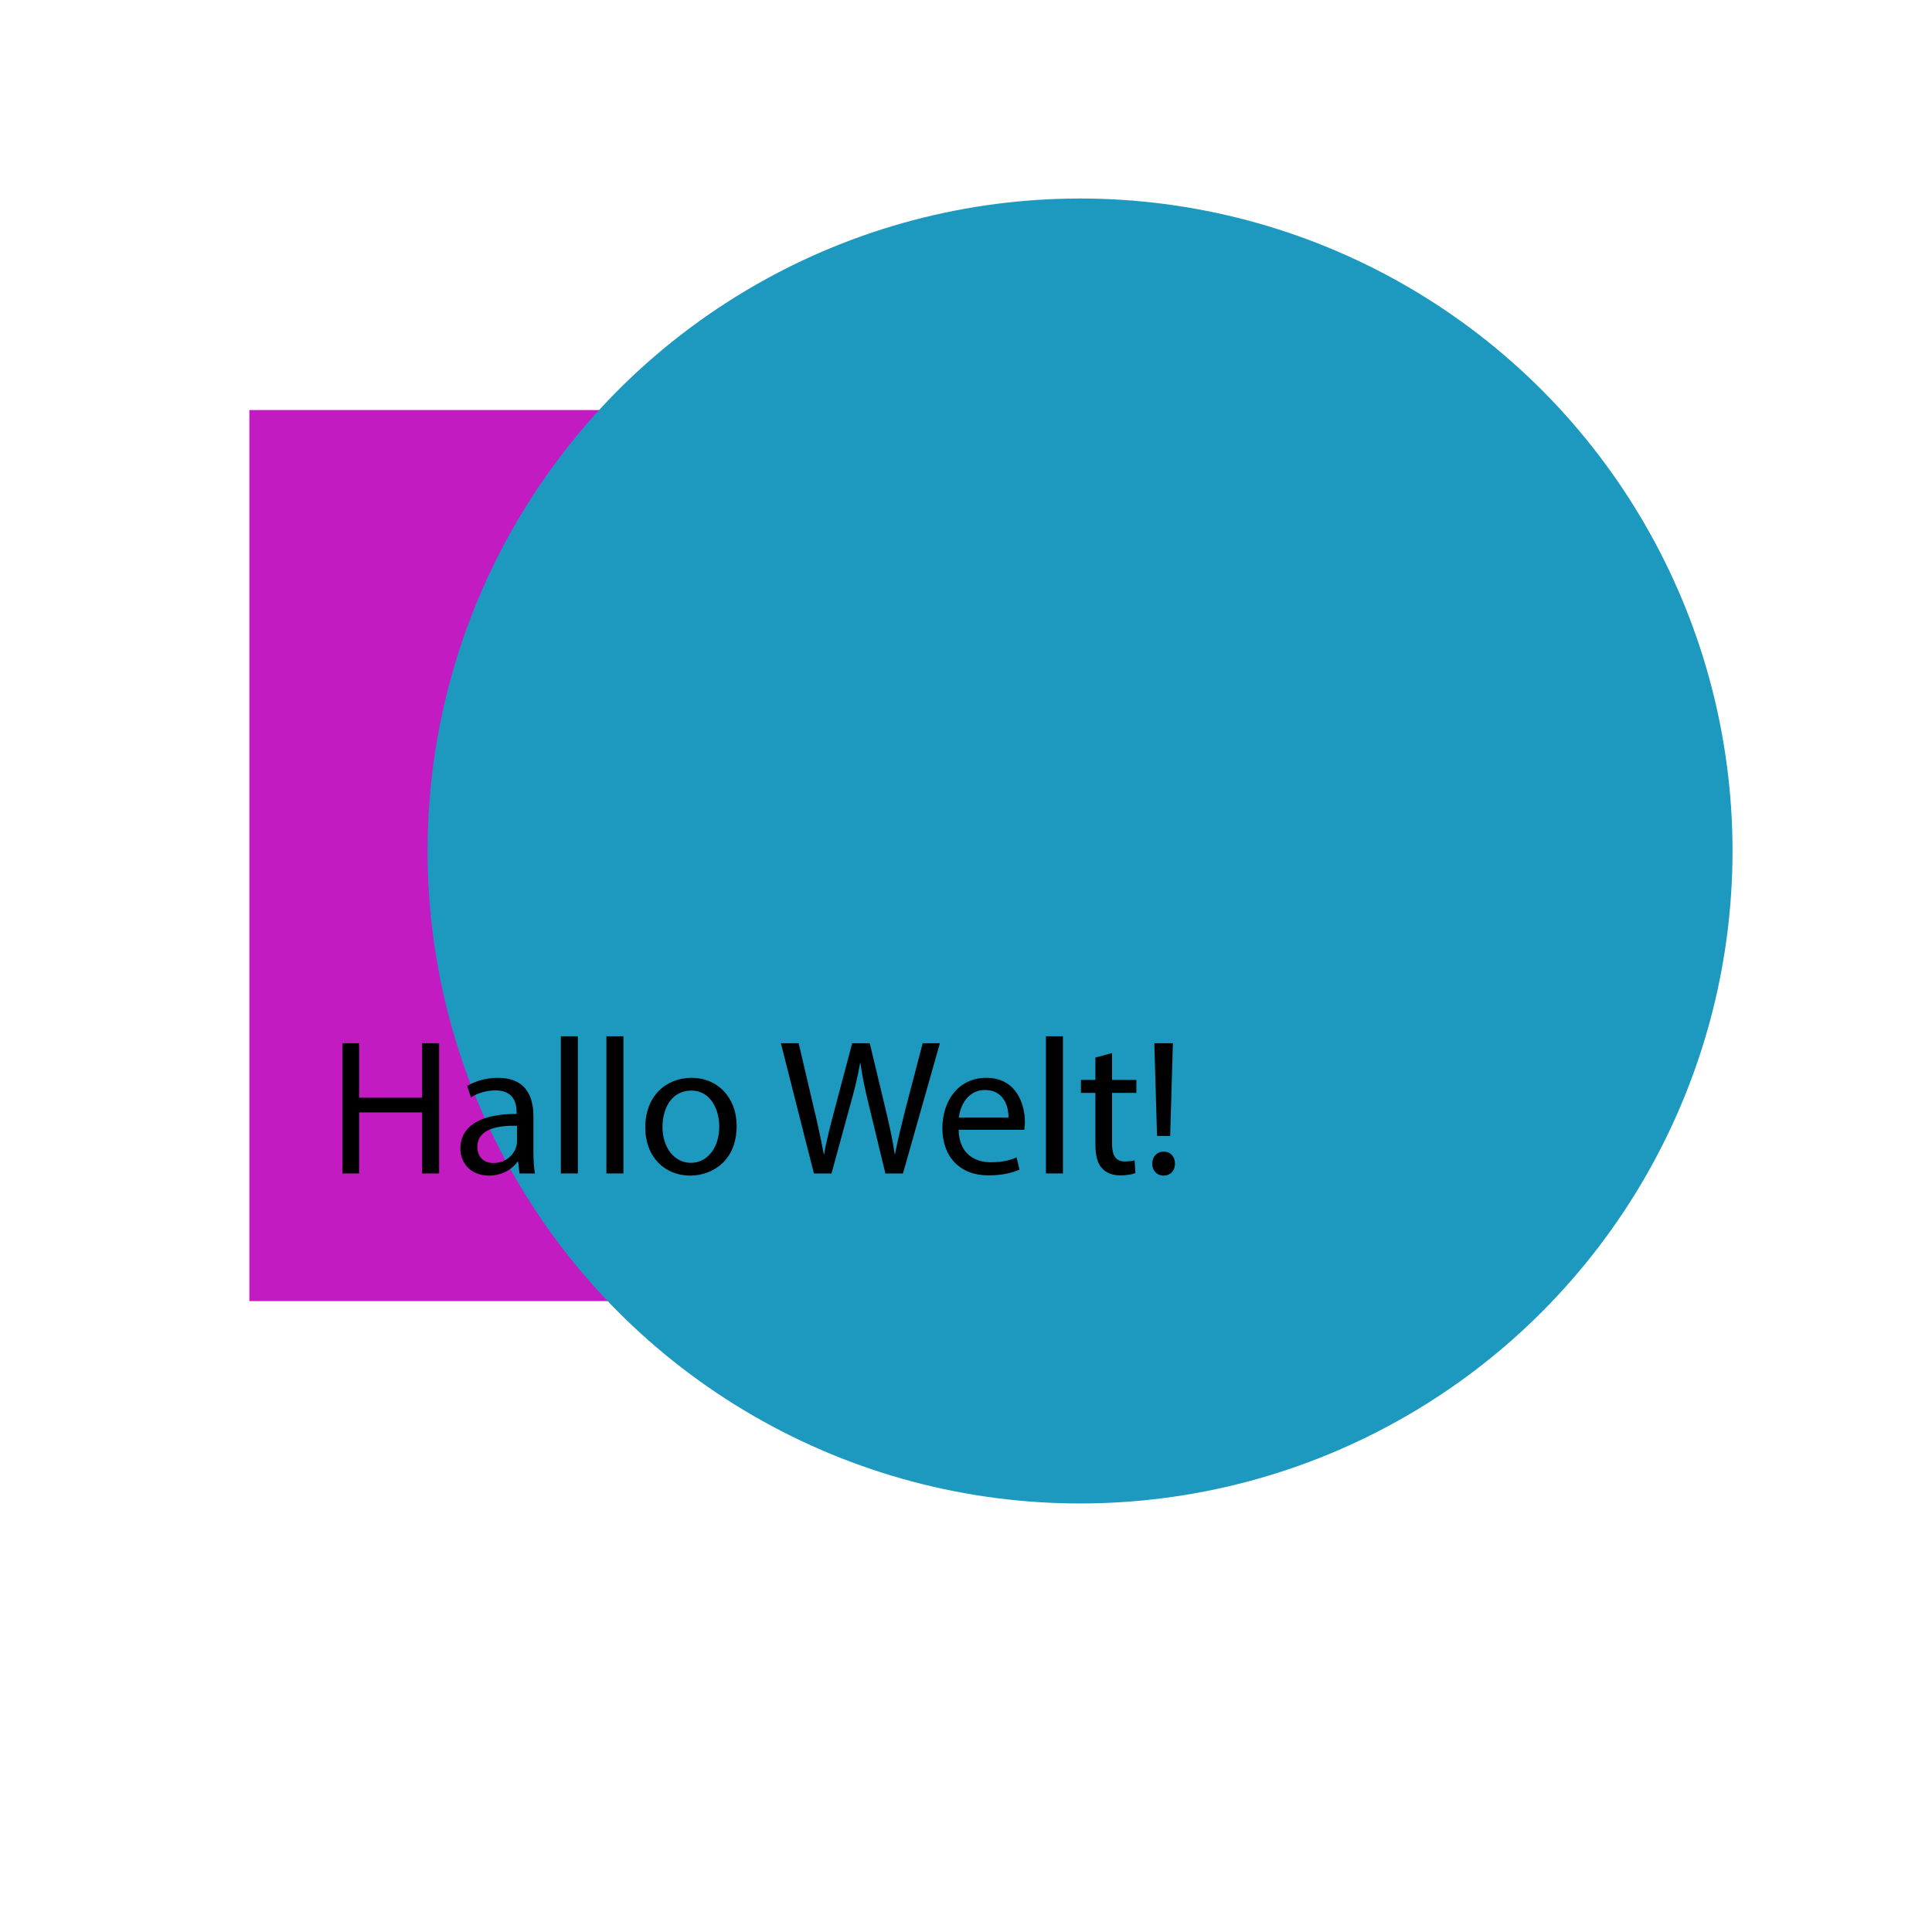 <?xml version="1.0" encoding="UTF-8"?><svg id="Layer_1" xmlns="http://www.w3.org/2000/svg" viewBox="0 0 1000 1000"><defs><style>.cls-1{fill:#c11bc1;}.cls-2{fill:#1d99bf;}</style></defs><rect id="viereck" class="cls-1" x="129.07" y="212.24" width="450.86" height="461.21"/><circle id="kreis" class="cls-2" cx="559.03" cy="440.47" r="337.72"/><g><path d="M185.89,539.97v28.2h32.6v-28.2h8.8v67.4h-8.8v-31.6h-32.6v31.6h-8.7v-67.4h8.7Z"/><path d="M268.89,607.38l-.7-6.1h-.3c-2.7,3.8-7.9,7.2-14.8,7.2-9.8,0-14.8-6.9-14.8-13.9,0-11.7,10.4-18.1,29.1-18v-1c0-4-1.1-11.2-11-11.2-4.5,0-9.2,1.4-12.6,3.6l-2-5.8c4-2.6,9.8-4.3,15.9-4.3,14.8,0,18.4,10.1,18.4,19.8v18.1c0,4.2,.2,8.3,.8,11.6h-8Zm-1.3-24.7c-9.6-.2-20.5,1.5-20.5,10.9,0,5.7,3.8,8.4,8.3,8.4,6.3,0,10.3-4,11.7-8.1,.3-.9,.5-1.9,.5-2.8v-8.4Z"/><path d="M290.29,536.37h8.8v71h-8.8v-71Z"/><path d="M313.88,536.37h8.8v71h-8.8v-71Z"/><path d="M381.29,582.78c0,17.9-12.4,25.7-24.1,25.7-13.1,0-23.2-9.6-23.2-24.9,0-16.2,10.6-25.7,24-25.7s23.3,10.1,23.3,24.9Zm-38.4,.5c0,10.6,6.1,18.6,14.7,18.6s14.7-7.9,14.7-18.8c0-8.2-4.1-18.6-14.5-18.6s-14.9,9.6-14.9,18.8Z"/><path d="M421.28,607.38l-17.1-67.4h9.2l8,34.1c2,8.4,3.8,16.8,5,23.3h.2c1.1-6.7,3.2-14.7,5.5-23.4l9-34h9.1l8.2,34.2c1.9,8,3.7,16,4.7,23.1h.2c1.4-7.4,3.3-14.9,5.4-23.3l8.9-34h8.9l-19.1,67.4h-9.1l-8.5-35.1c-2.1-8.6-3.5-15.2-4.4-22h-.2c-1.2,6.7-2.7,13.3-5.2,22l-9.6,35.1h-9.1Z"/><path d="M496.18,584.78c.2,11.9,7.8,16.8,16.6,16.8,6.3,0,10.1-1.1,13.4-2.5l1.5,6.3c-3.1,1.4-8.4,3-16.1,3-14.9,0-23.8-9.8-23.8-24.4s8.6-26.1,22.7-26.1c15.8,0,20,13.9,20,22.8,0,1.8-.2,3.2-.3,4.1h-34Zm25.8-6.3c.1-5.6-2.3-14.3-12.2-14.3-8.9,0-12.8,8.2-13.5,14.3h25.7Z"/><path d="M541.38,536.37h8.8v71h-8.8v-71Z"/><path d="M575.58,545.07v13.9h12.6v6.7h-12.6v26.1c0,6,1.7,9.4,6.6,9.4,2.3,0,4-.3,5.1-.6l.4,6.6c-1.7,.7-4.4,1.2-7.8,1.2-4.1,0-7.4-1.3-9.5-3.7-2.5-2.6-3.4-6.9-3.4-12.6v-26.4h-7.5v-6.7h7.5v-11.6l8.6-2.3Z"/><path d="M596.38,602.28c0-3.6,2.5-6.2,5.9-6.2,3.6,0,5.9,2.6,5.9,6.2s-2.3,6.2-5.9,6.2-5.9-2.7-5.9-6.2Zm2.5-14.3l-1.4-48h9.6l-1.4,48h-6.8Z"/></g></svg>